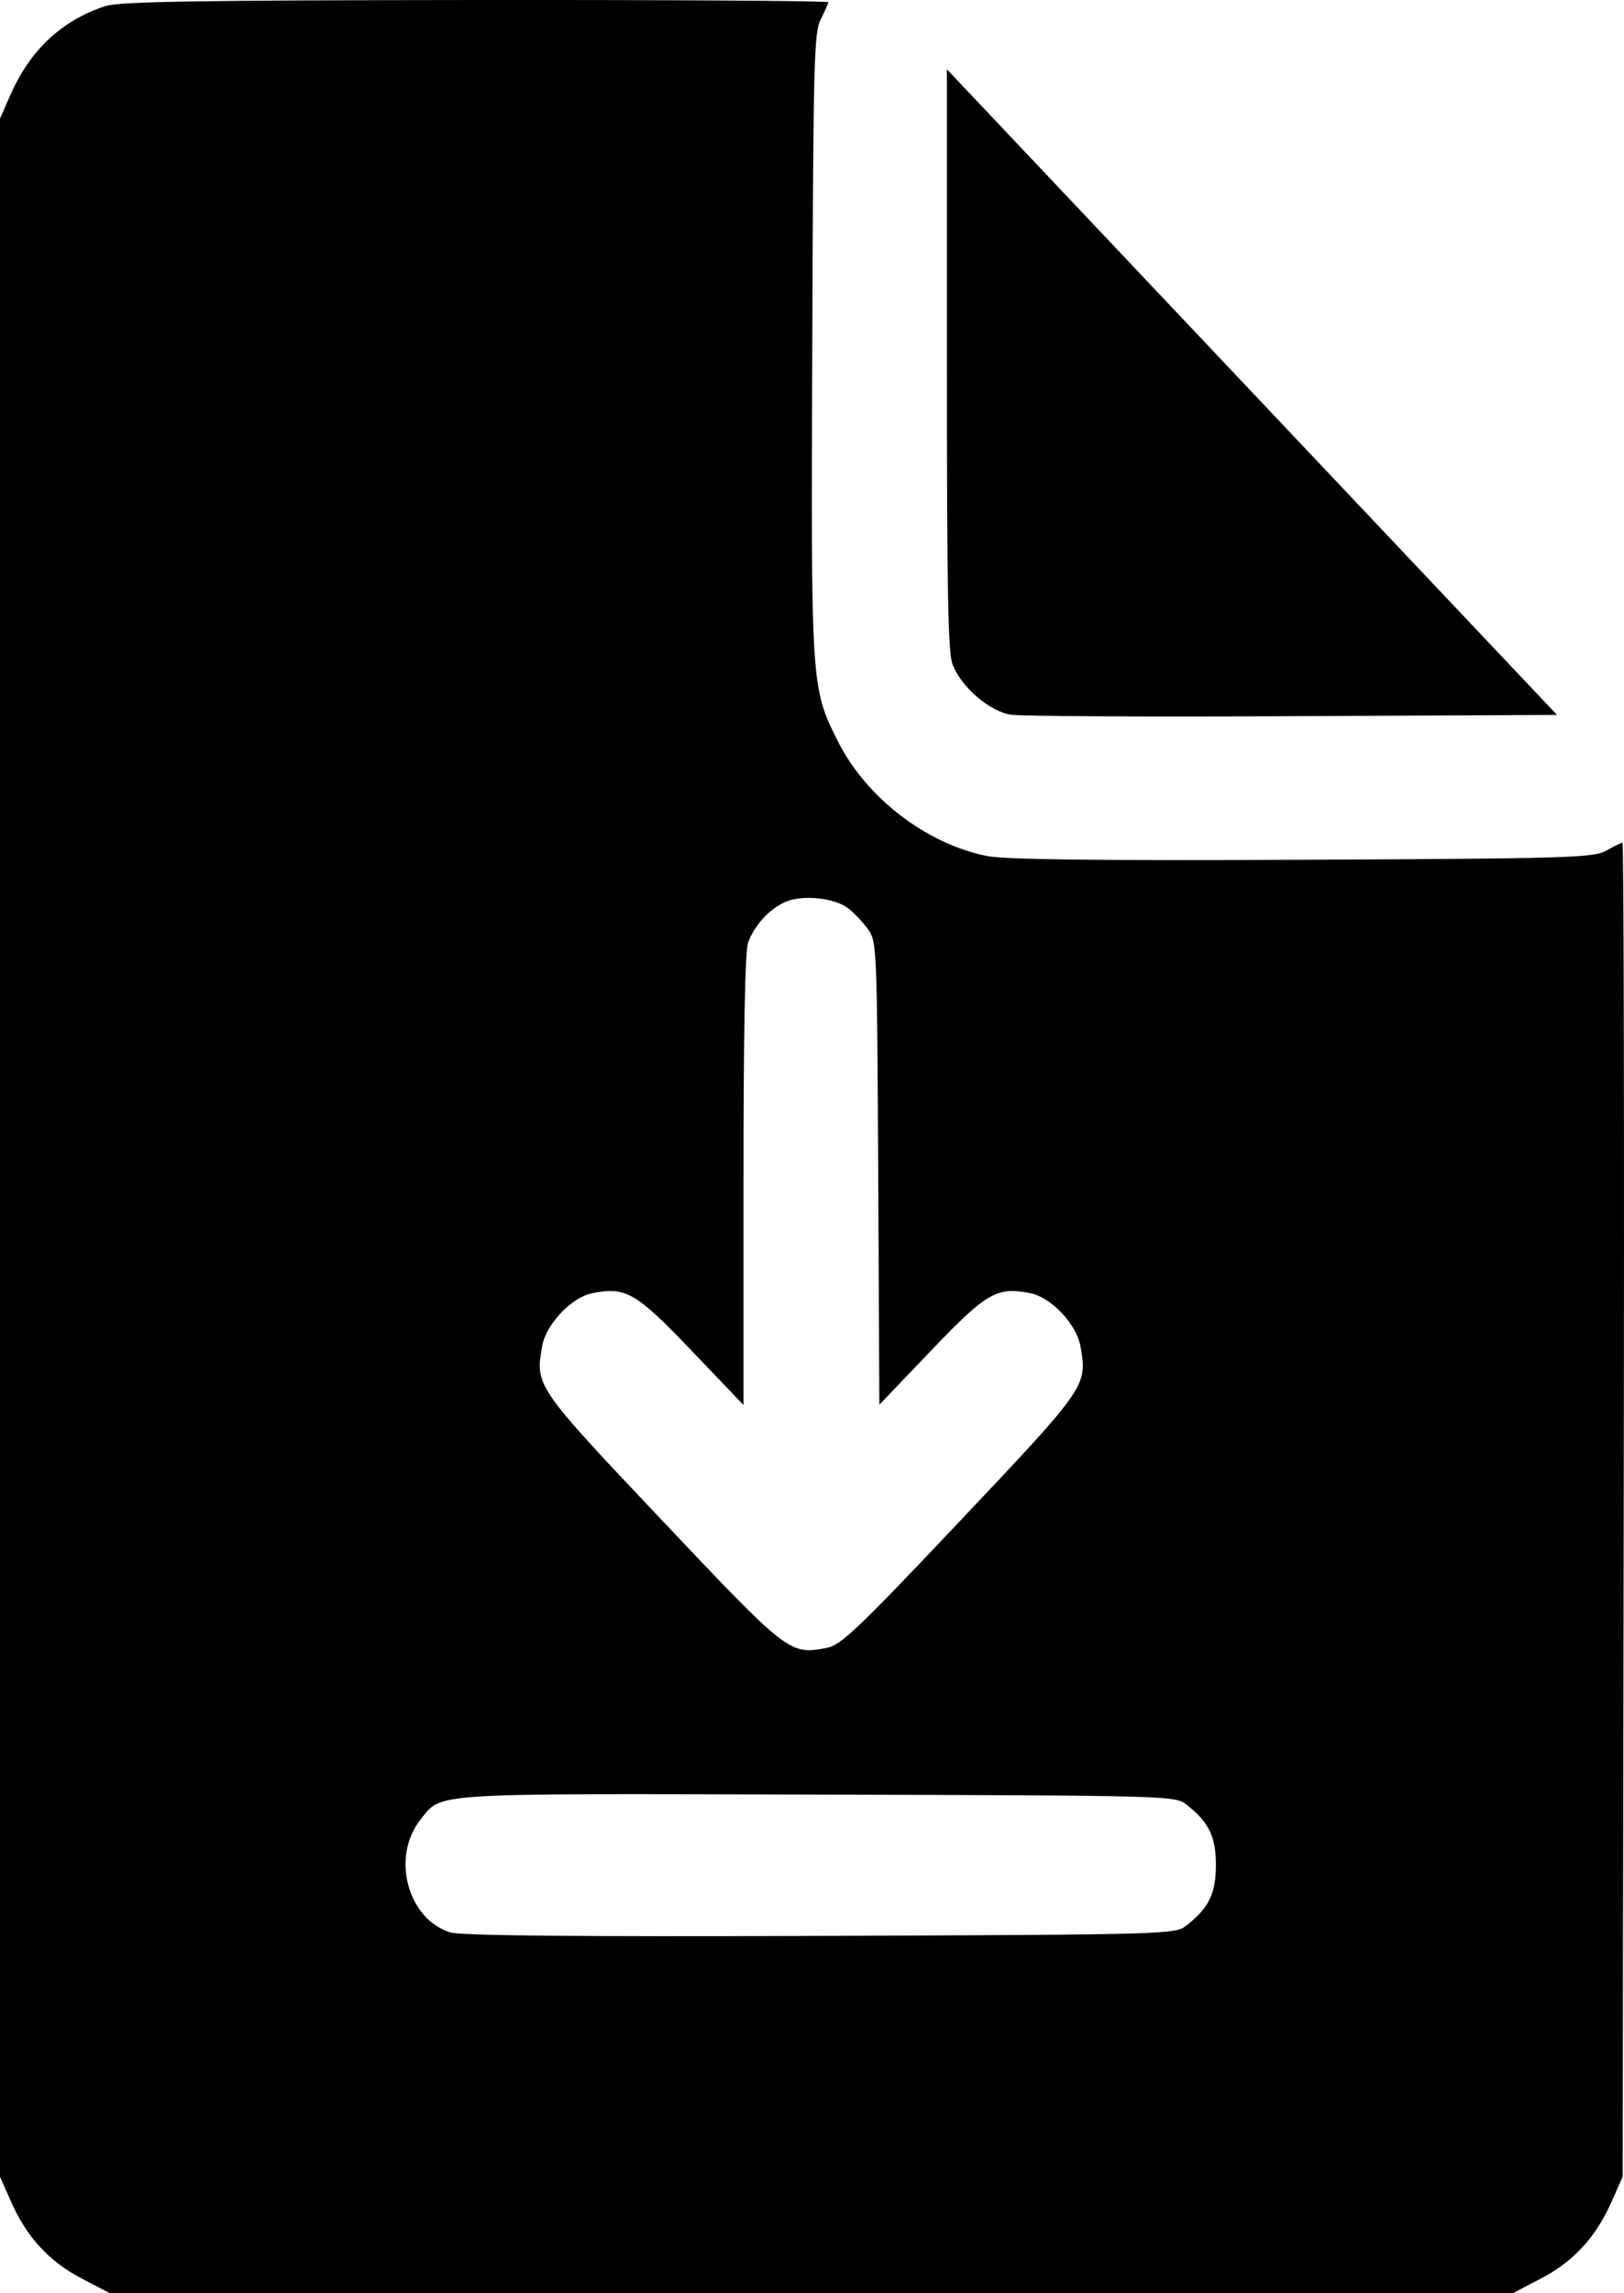 <svg  viewBox="0 0 17 24"  xmlns="http://www.w3.org/2000/svg" id='download-icon'>
<path fill-rule="evenodd" clip-rule="evenodd" d="M1.099 0.065C0.648 0.214 0.32 0.52 0.115 0.98L0 1.241V12.01V22.78L0.117 23.044C0.281 23.415 0.516 23.669 0.858 23.847L1.151 24H8.493H15.835L16.128 23.847C16.47 23.669 16.704 23.415 16.869 23.044L16.986 22.78L16.997 15.8C17.004 11.96 16.998 8.819 16.984 8.819C16.97 8.819 16.895 8.856 16.817 8.901C16.687 8.977 16.431 8.985 13.637 8.998C11.506 9.008 10.52 8.996 10.333 8.959C9.696 8.832 9.066 8.347 8.771 7.758C8.489 7.195 8.489 7.192 8.503 3.597C8.514 0.607 8.521 0.337 8.593 0.199C8.635 0.116 8.67 0.037 8.67 0.023C8.67 0.009 7.009 -0.002 4.978 0C2.055 0.003 1.247 0.016 1.099 0.065ZM9.912 3.765C9.912 6.207 9.924 6.834 9.972 6.955C10.066 7.195 10.361 7.447 10.585 7.48C10.691 7.496 12.019 7.503 13.538 7.495L16.299 7.482L13.105 4.103L9.912 0.725V3.765ZM8.882 9.508C8.945 9.558 9.039 9.658 9.089 9.729C9.178 9.855 9.181 9.918 9.193 12.28L9.205 14.701L9.747 14.134C10.329 13.525 10.435 13.464 10.786 13.534C11.004 13.577 11.269 13.858 11.31 14.089C11.384 14.504 11.379 14.511 10.053 15.914C8.992 17.037 8.803 17.217 8.659 17.245C8.265 17.32 8.258 17.315 6.932 15.913C5.606 14.511 5.602 14.505 5.675 14.089C5.716 13.858 5.982 13.577 6.2 13.534C6.551 13.464 6.656 13.525 7.24 14.136L7.783 14.704V12.351C7.783 10.799 7.799 9.954 7.831 9.866C7.893 9.692 8.04 9.526 8.205 9.446C8.381 9.359 8.735 9.392 8.882 9.508ZM12.423 18.888C12.656 19.072 12.728 19.222 12.728 19.518C12.728 19.815 12.656 19.965 12.423 20.149C12.302 20.245 12.258 20.246 8.589 20.26C6.066 20.269 4.826 20.258 4.716 20.224C4.266 20.086 4.092 19.434 4.401 19.044C4.629 18.758 4.444 18.77 8.545 18.781C12.261 18.791 12.302 18.792 12.423 18.888Z"/>
</svg>
